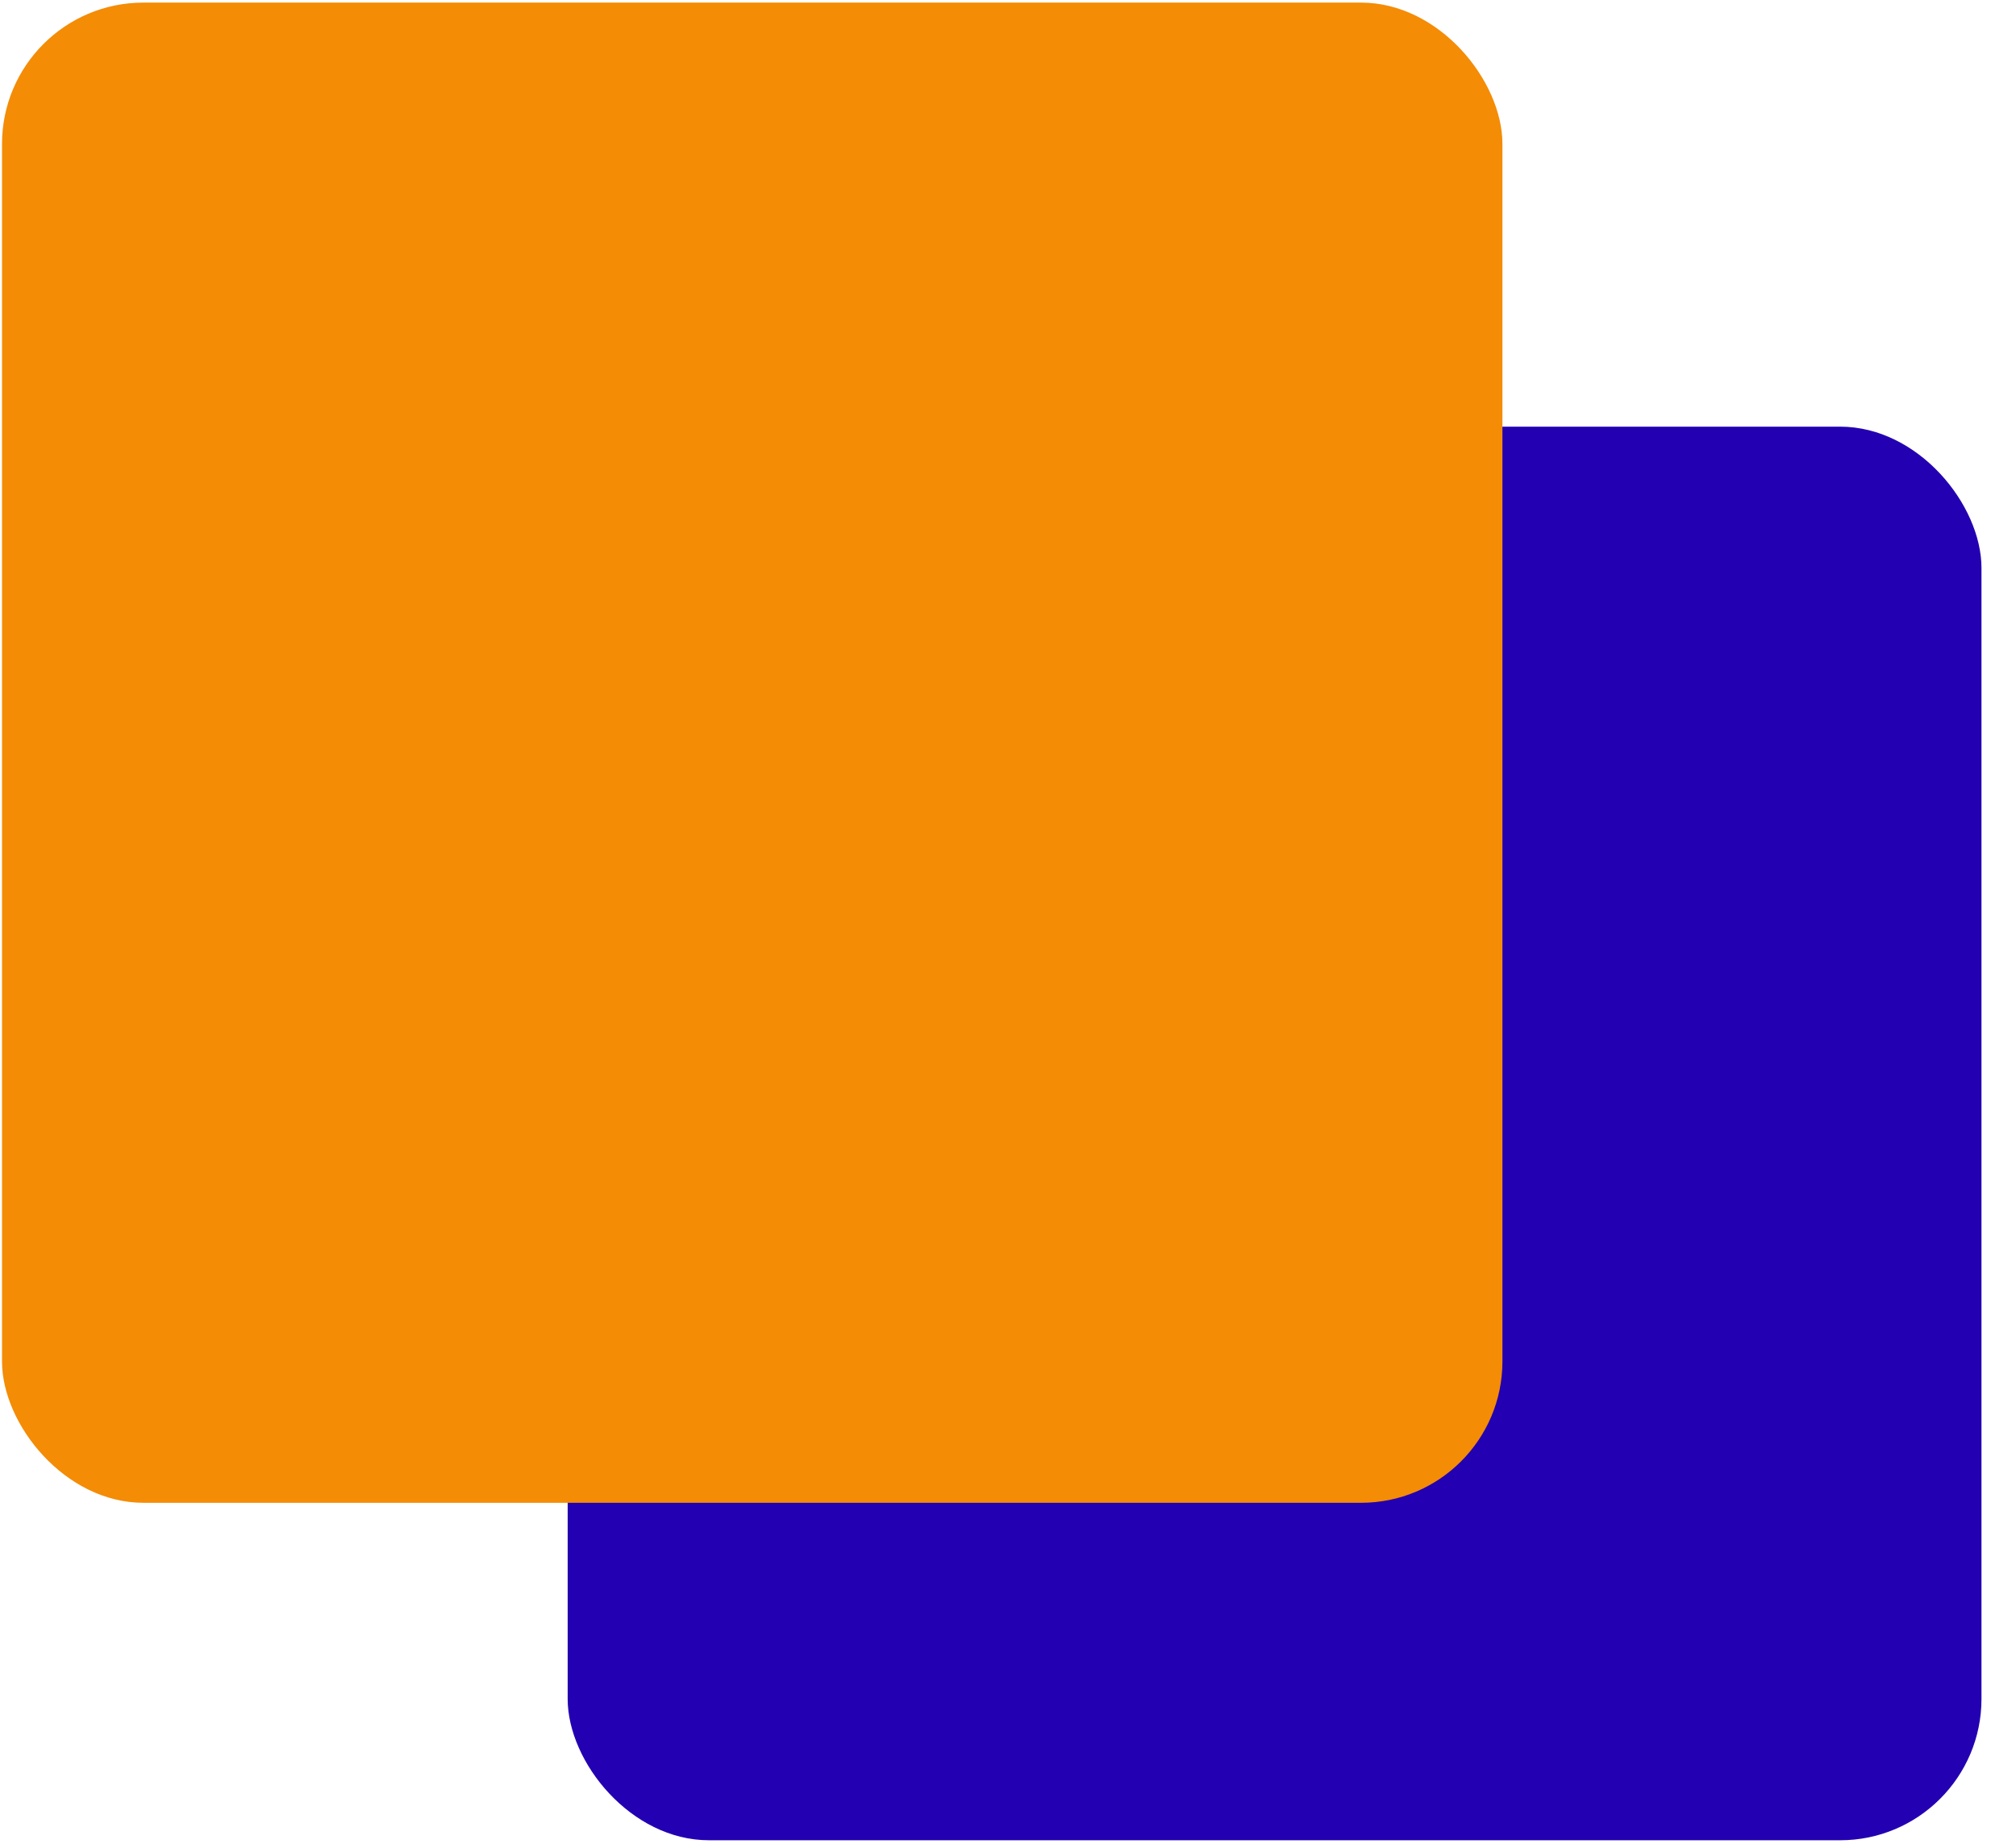 <svg width="24" height="22" viewBox="0 0 24 22" fill="none" xmlns="http://www.w3.org/2000/svg">
  <rect x="6.758" y="5.08" width="16.831" height="16.831" rx="1.683" fill="#2300B1" />
  <rect x="0.024" y="0.031" width="17.862" height="17.862" rx="1.683" fill="#F48C06" />
</svg>